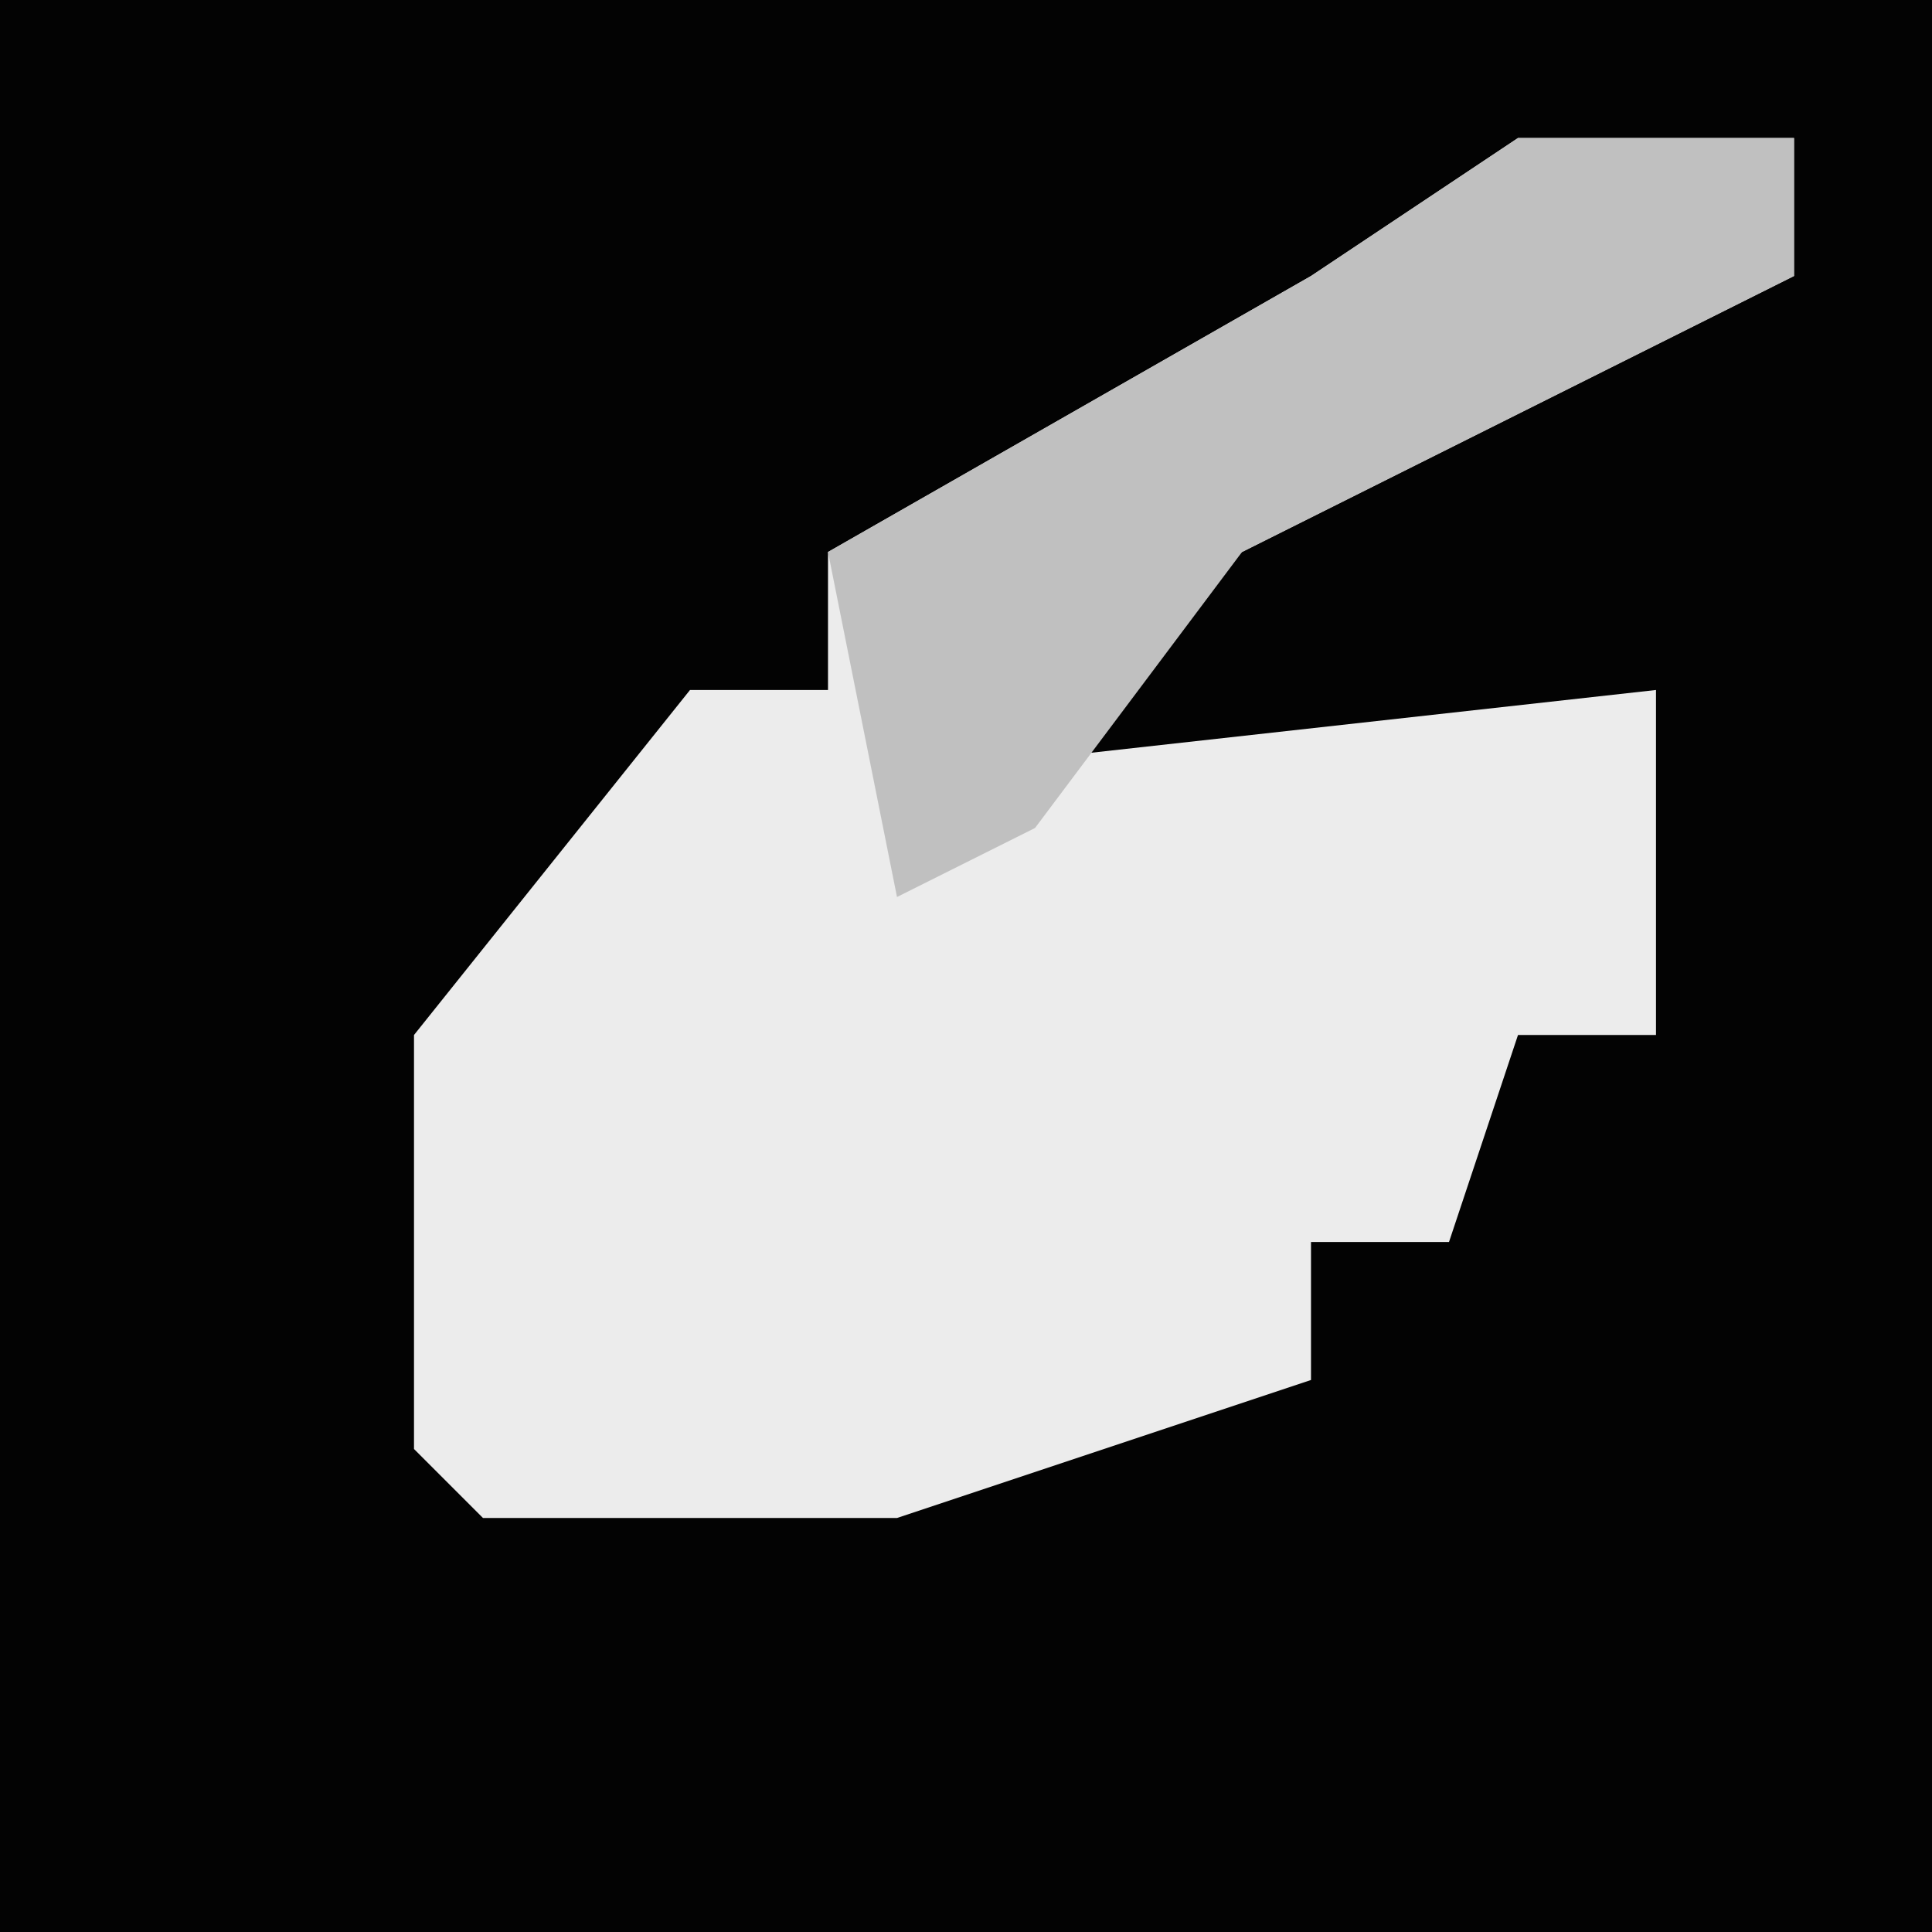 <?xml version="1.0" encoding="UTF-8"?>
<svg version="1.1" xmlns="http://www.w3.org/2000/svg" width="28" height="28">
<path d="M0,0 L28,0 L28,28 L0,28 Z " fill="#030303" transform="translate(0,0)"/>
<path d="M0,0 L4,0 L4,2 L-4,6 L-7,9 L2,8 L2,13 L0,13 L-1,16 L-3,16 L-3,18 L-9,20 L-15,20 L-16,19 L-16,13 L-12,8 L-10,8 L-10,6 L-3,2 Z " fill="#ECECEC" transform="translate(22,2)"/>
<path d="M0,0 L4,0 L4,2 L-4,6 L-7,10 L-9,11 L-10,6 L-3,2 Z " fill="#C0C0C0" transform="translate(22,2)"/>
</svg>
